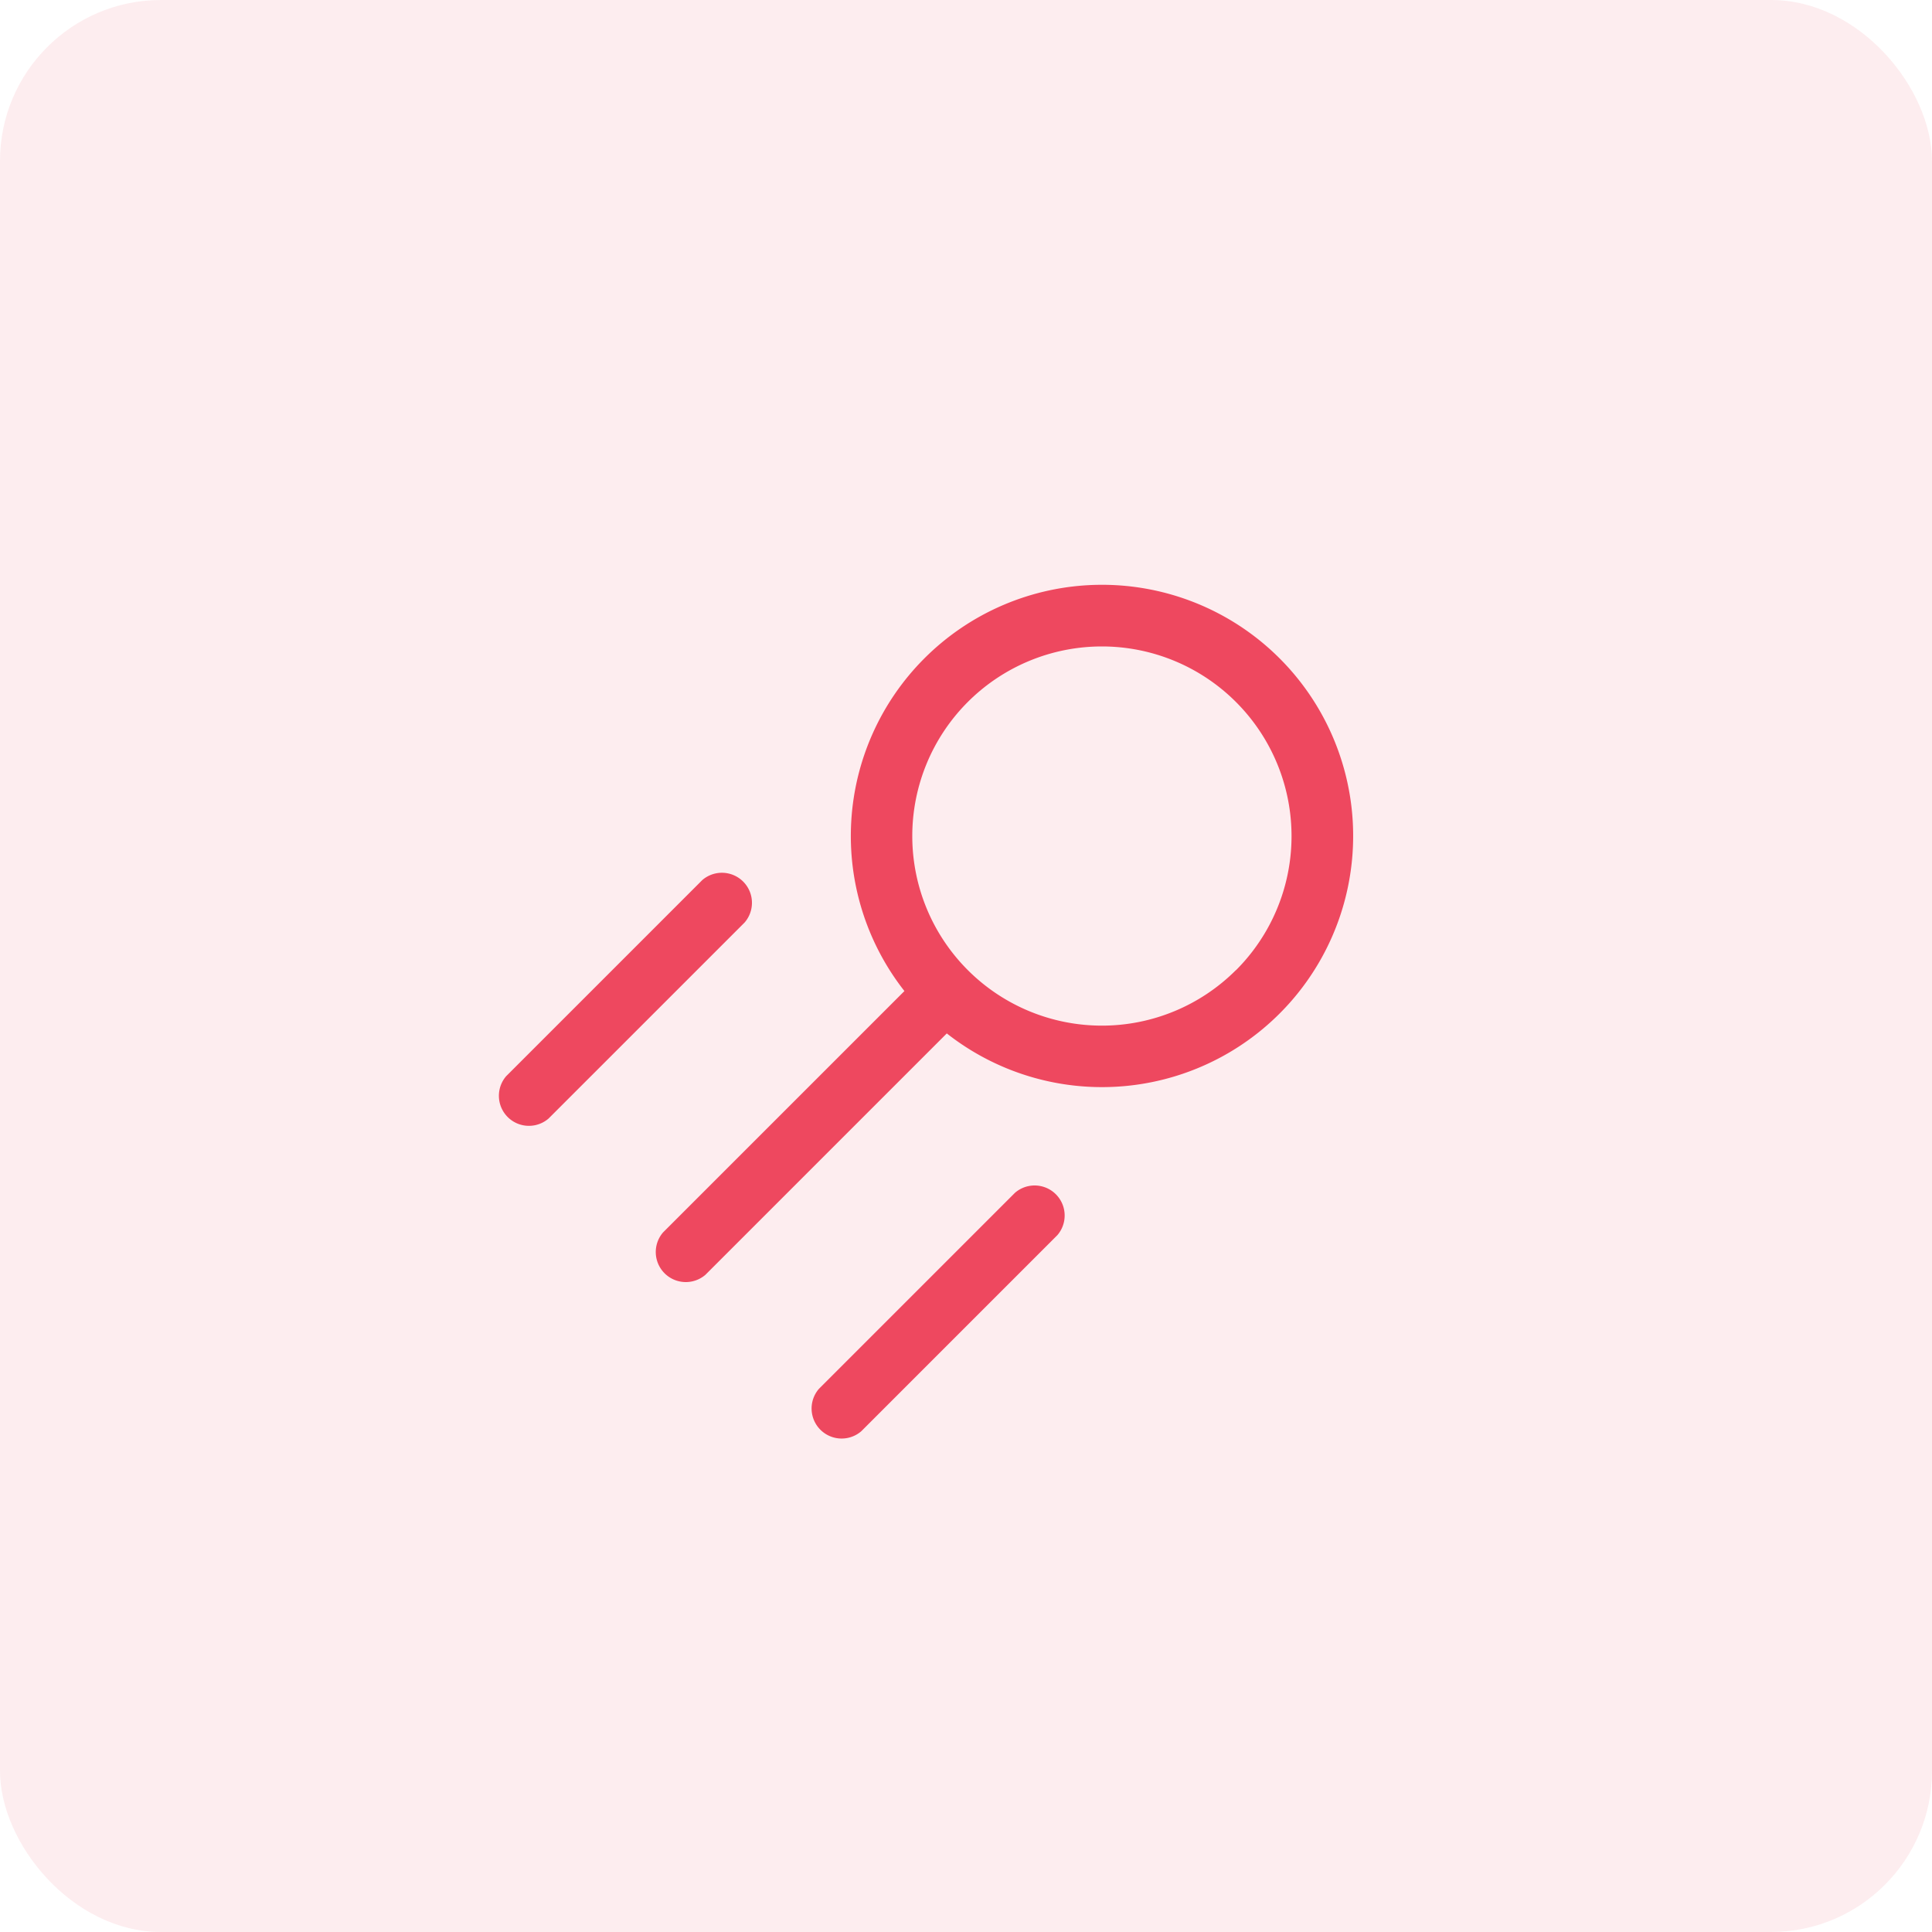 <svg xmlns="http://www.w3.org/2000/svg" width="60" height="60" viewBox="0 0 60 60"><rect width="60" height="60" rx="5" fill="#ee485f" opacity="0.1"/><g transform="translate(-12.373 30.126) rotate(-45)"><path d="M39.7,32.49H31.088a.933.933,0,0,0,0,1.861H39.7a.933.933,0,0,0,0-1.861Z" transform="translate(-13.553 3.439)" fill="#ee485f"/><path d="M31.088,1.951H39.7A.933.933,0,0,0,39.7.09H31.088a.933.933,0,0,0,0,1.861Z" transform="translate(-13.553 22.105)" fill="#ee485f"/><path d="M49.465.11a7.8,7.8,0,0,0-7.74,6.867h-10.6a.933.933,0,0,0,0,1.861h10.6A7.8,7.8,0,1,0,49.465.11Zm0,13.687a5.888,5.888,0,1,1,5.888-5.888A5.888,5.888,0,0,1,49.465,13.8Z" transform="translate(-13.576 22.094)" fill="#ee485f"/></g></svg>